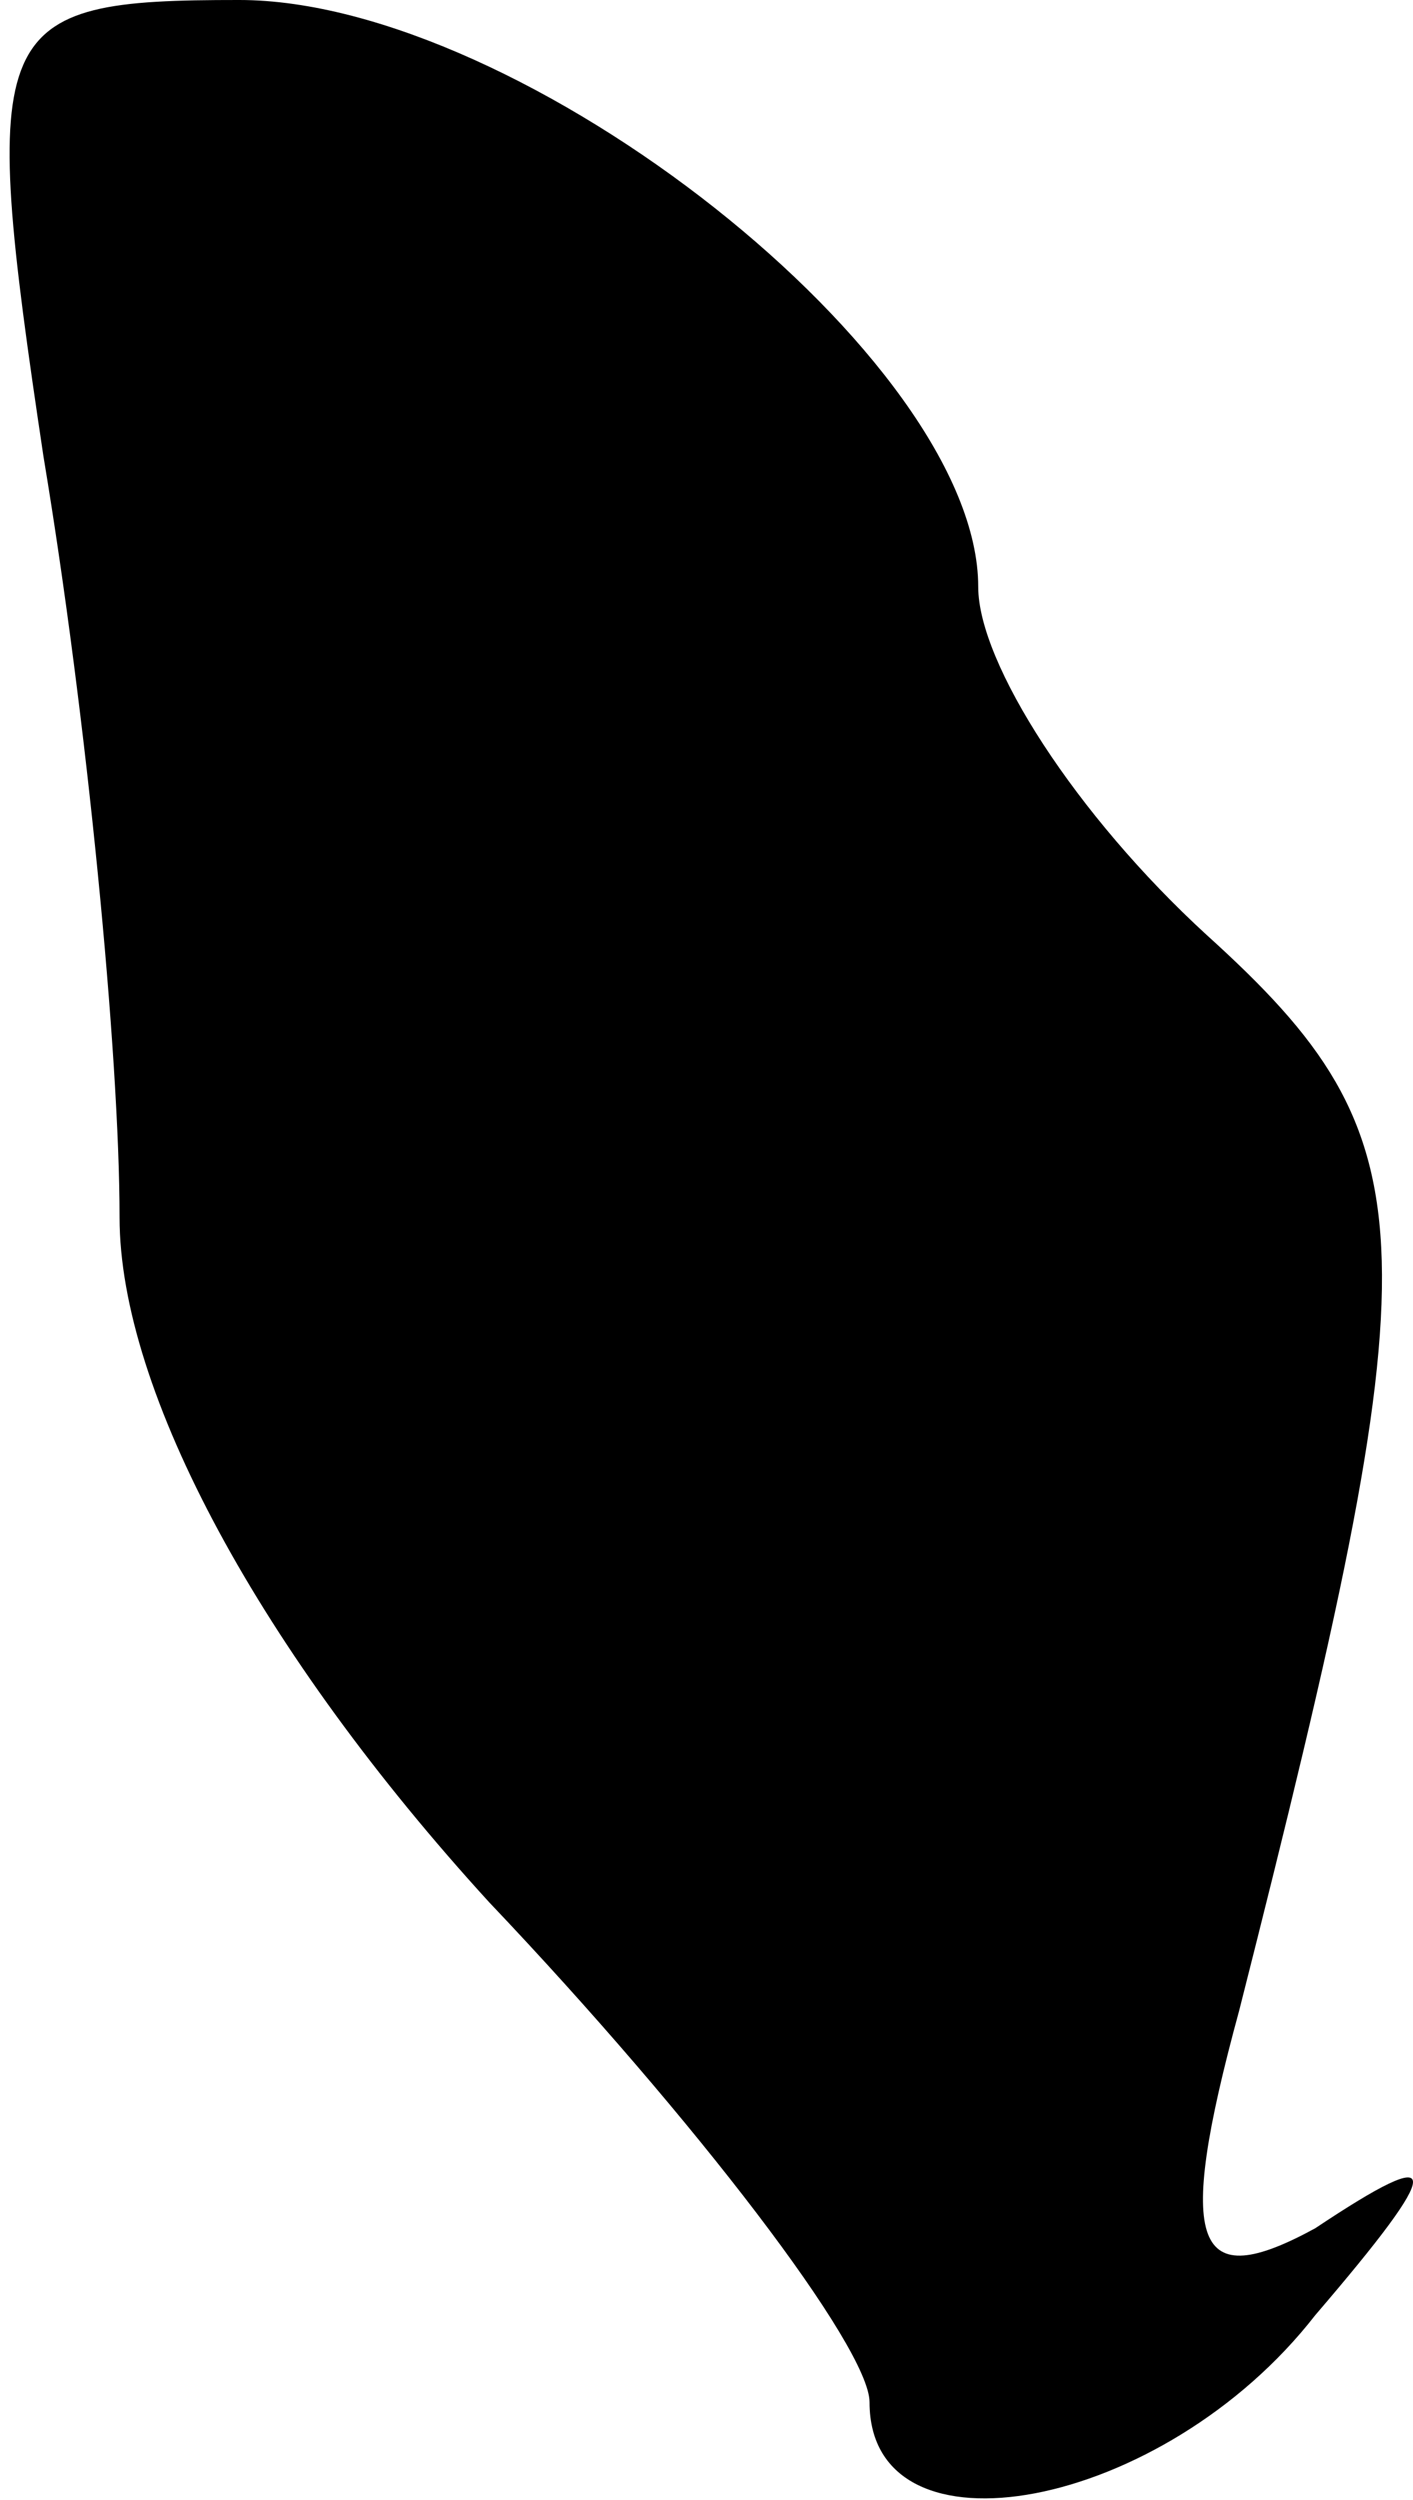 <?xml version="1.0" standalone="no"?>
<!DOCTYPE svg PUBLIC "-//W3C//DTD SVG 20010904//EN"
 "http://www.w3.org/TR/2001/REC-SVG-20010904/DTD/svg10.dtd">
<svg version="1.0" xmlns="http://www.w3.org/2000/svg"
 width="13pt" height="23pt" viewBox="0 0 13 23"
 preserveAspectRatio="xMidYMid meet">
<g transform="translate(0,23) scale(0.1,-0.1)"
fill="#000000" stroke="none">
<path fill="#000000" stroke="none" d="M4 188 c4 -24 7 -55 7 -70 0 -16 13
-40 34 -63 19 -20 35 -41 35 -46 0 -15 27 -10 41 8 12 14 12 16 0 8 -11 -6
-13 -2 -7 20 18 71 18 80 -3 99 -12 11 -21 25 -21 32 0 21 -42 54 -68 54 -23
0 -24 -2 -18 -42z"/>
</g>
</svg>
